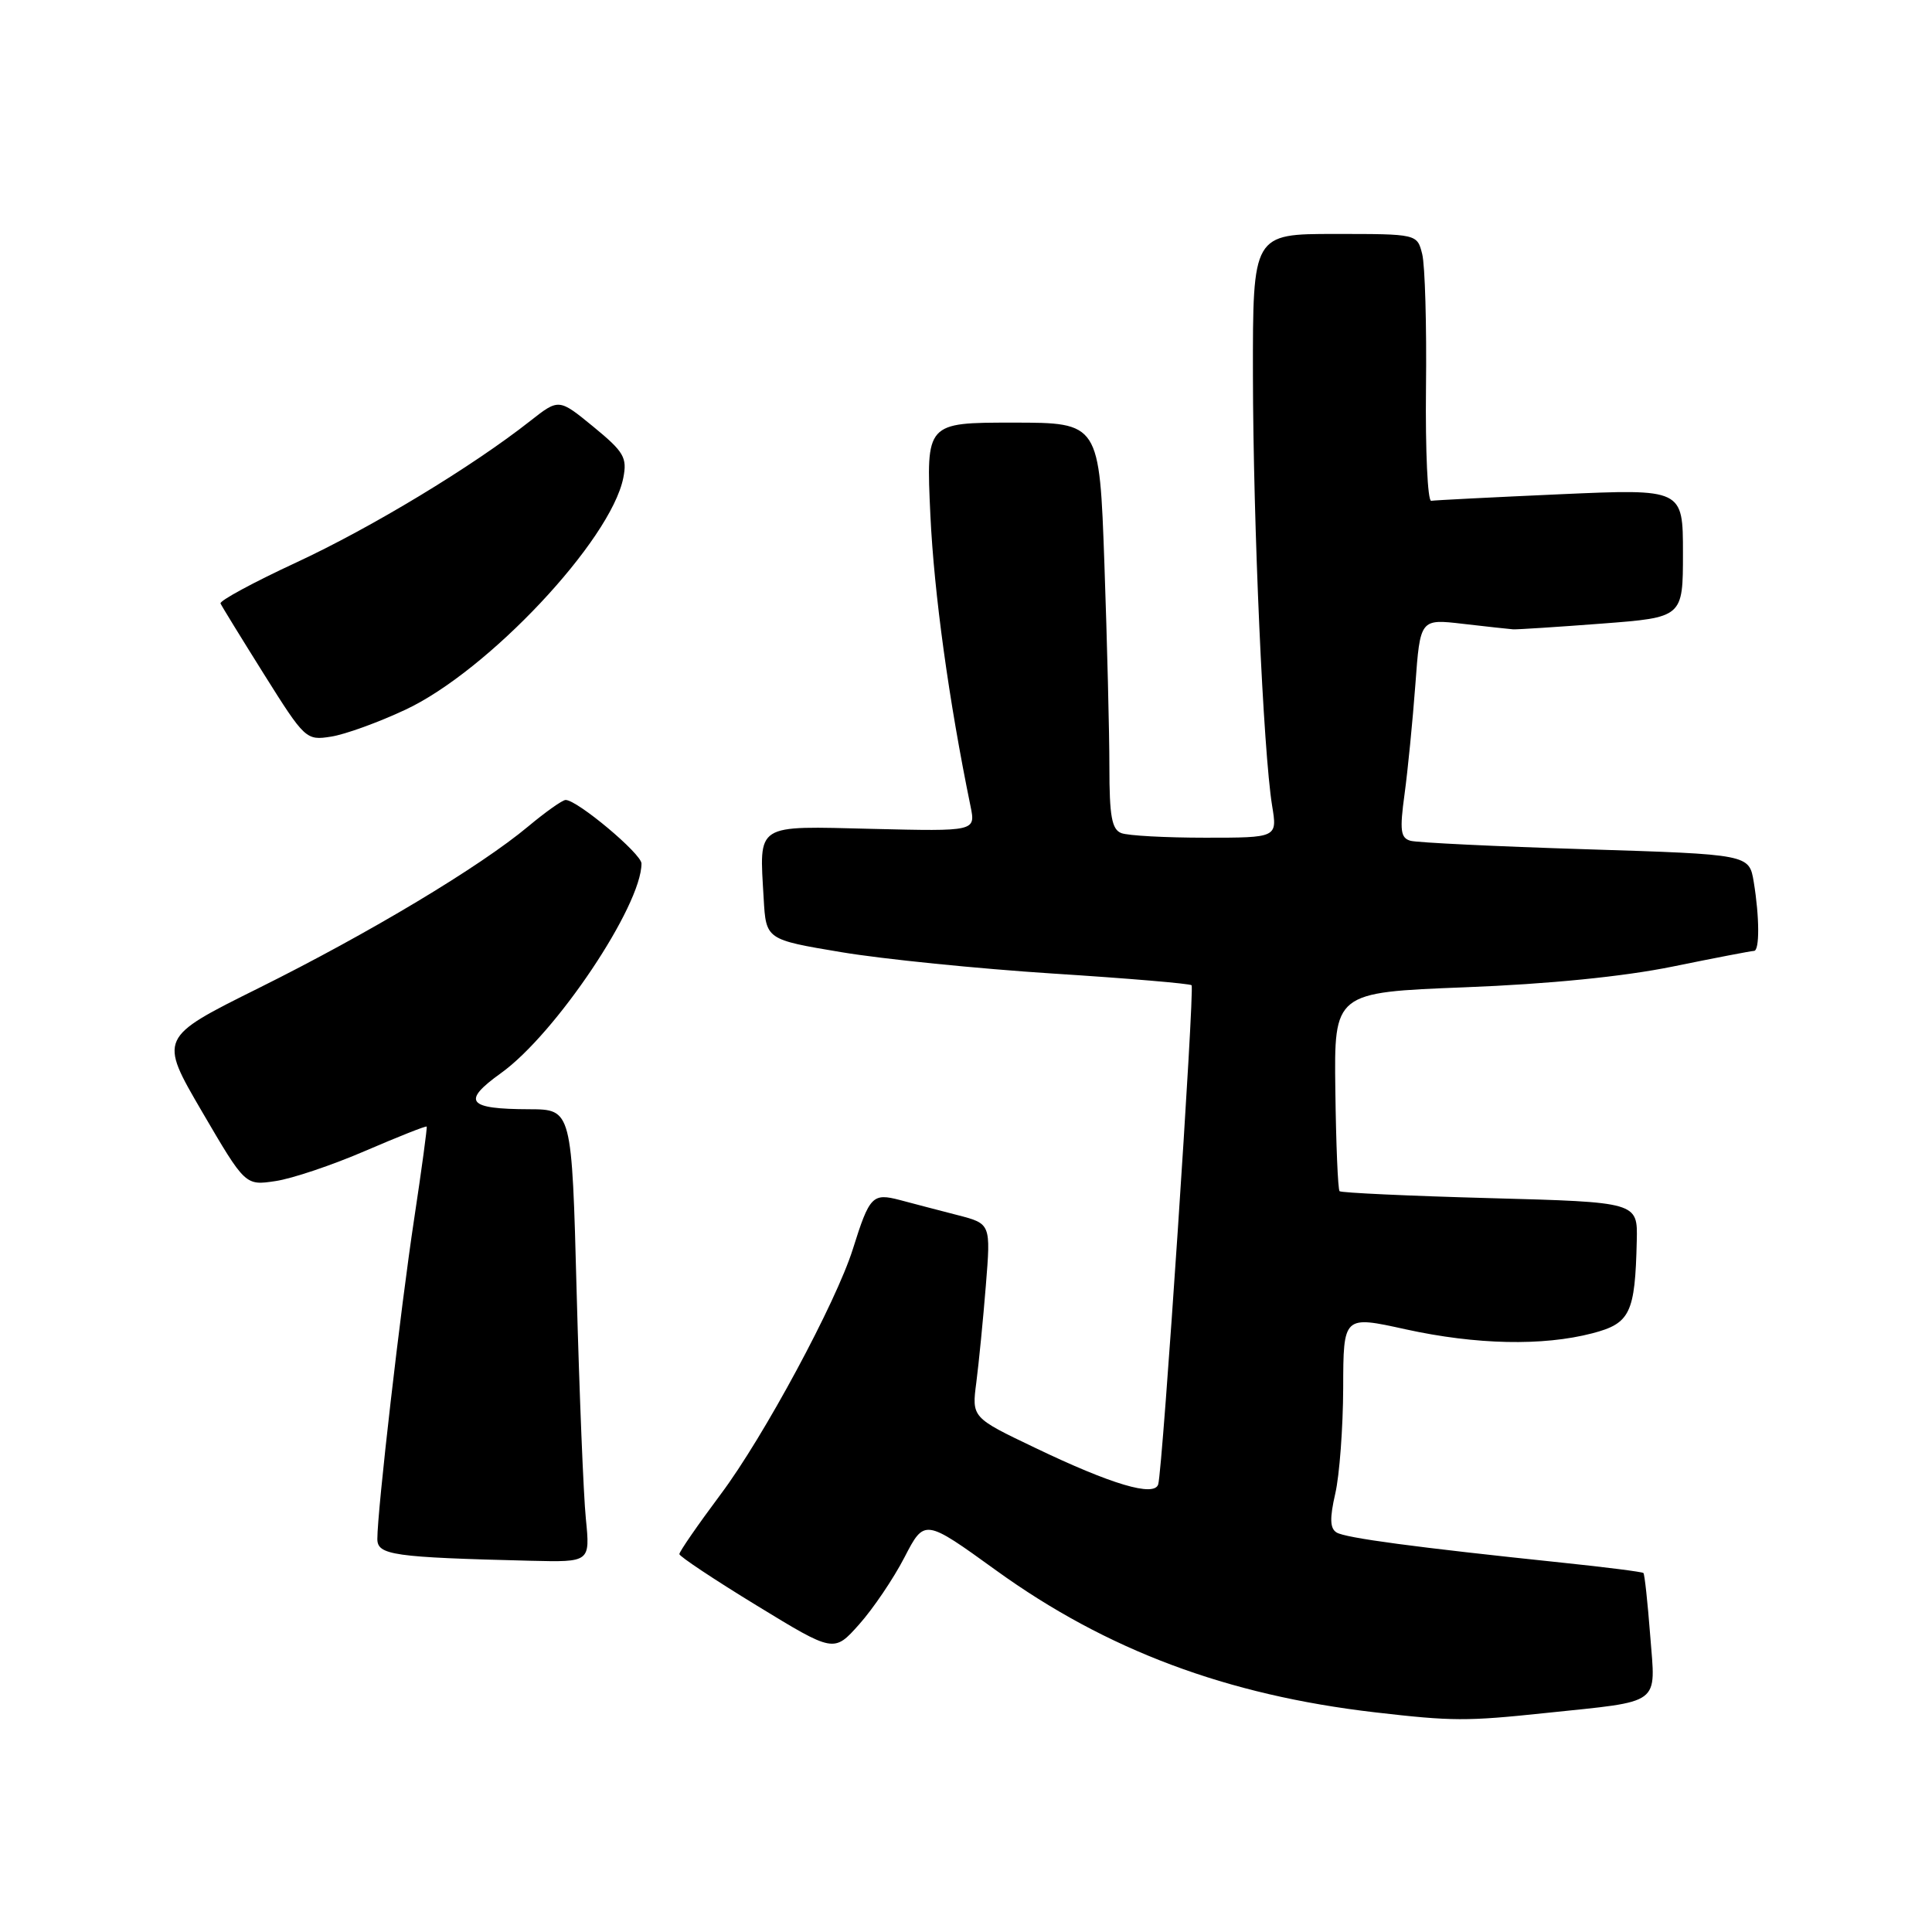 <?xml version="1.0" encoding="UTF-8" standalone="no"?>
<!DOCTYPE svg PUBLIC "-//W3C//DTD SVG 1.1//EN" "http://www.w3.org/Graphics/SVG/1.1/DTD/svg11.dtd" >
<svg xmlns="http://www.w3.org/2000/svg" xmlns:xlink="http://www.w3.org/1999/xlink" version="1.1" viewBox="0 0 256 256">
 <g >
 <path fill="currentColor"
d=" M 204.82 226.98 C 220.37 225.35 219.38 226.08 218.66 216.71 C 218.32 212.31 217.92 208.58 217.76 208.43 C 217.61 208.28 212.77 207.66 206.99 207.06 C 187.48 205.02 178.28 203.79 177.10 203.06 C 176.22 202.52 176.18 201.18 176.93 197.91 C 177.49 195.49 177.96 189.18 177.98 183.91 C 178.00 174.32 178.00 174.32 186.25 176.14 C 195.60 178.19 204.41 178.38 210.99 176.67 C 216.01 175.36 216.66 174.02 216.88 164.40 C 217.00 159.29 217.00 159.29 197.45 158.76 C 186.70 158.47 177.72 158.05 177.50 157.84 C 177.28 157.62 177.03 151.60 176.94 144.47 C 176.77 131.50 176.77 131.50 194.13 130.82 C 205.27 130.39 215.14 129.40 221.66 128.07 C 227.24 126.93 232.08 126.00 232.41 126.00 C 233.17 126.00 233.15 121.54 232.38 116.86 C 231.77 113.21 231.77 113.21 210.14 112.53 C 198.24 112.16 187.79 111.65 186.91 111.41 C 185.58 111.04 185.45 110.05 186.11 105.23 C 186.54 102.08 187.18 95.56 187.54 90.75 C 188.18 82.00 188.18 82.00 193.84 82.66 C 196.95 83.02 199.95 83.35 200.50 83.39 C 201.05 83.42 206.34 83.08 212.25 82.63 C 223.00 81.81 223.00 81.81 223.00 73.29 C 223.00 64.77 223.00 64.77 206.75 65.49 C 197.81 65.89 190.11 66.28 189.64 66.36 C 189.17 66.43 188.86 59.71 188.95 51.42 C 189.05 43.13 188.82 35.14 188.45 33.67 C 187.78 31.00 187.78 31.00 176.89 31.00 C 166.00 31.00 166.00 31.00 166.02 49.75 C 166.05 69.46 167.39 99.54 168.56 106.75 C 169.26 111.00 169.26 111.00 159.71 111.00 C 154.46 111.00 149.45 110.73 148.58 110.39 C 147.32 109.91 147.00 108.14 147.00 101.64 C 147.00 97.16 146.70 85.06 146.34 74.75 C 145.68 56.00 145.68 56.00 134.20 56.00 C 122.71 56.00 122.71 56.00 123.28 68.25 C 123.77 78.65 125.72 92.81 128.60 106.83 C 129.28 110.16 129.28 110.16 115.60 109.83 C 99.92 109.45 100.62 109.01 101.19 119.05 C 101.50 124.50 101.50 124.50 111.50 126.17 C 117.00 127.09 129.60 128.36 139.49 129.00 C 149.39 129.63 157.67 130.33 157.89 130.55 C 158.32 130.98 154.06 194.71 153.47 196.68 C 152.96 198.39 147.30 196.71 137.13 191.83 C 128.76 187.83 128.76 187.83 129.37 183.16 C 129.70 180.60 130.27 174.82 130.63 170.33 C 131.29 162.15 131.29 162.15 126.89 161.01 C 124.48 160.39 121.03 159.49 119.24 159.01 C 115.61 158.06 115.22 158.46 113.01 165.50 C 110.78 172.59 101.19 190.40 95.51 197.98 C 92.48 202.04 90.01 205.61 90.02 205.93 C 90.04 206.24 94.65 209.31 100.27 212.74 C 110.50 218.99 110.50 218.99 113.84 215.24 C 115.68 213.18 118.38 209.19 119.84 206.37 C 122.50 201.23 122.50 201.23 132.00 208.09 C 146.61 218.64 162.54 224.61 182.17 226.89 C 192.45 228.08 194.31 228.09 204.82 226.98 Z  M 77.63 201.25 C 77.31 198.09 76.77 184.59 76.41 171.25 C 75.77 147.00 75.77 147.00 70.13 146.98 C 61.91 146.96 61.13 145.96 66.40 142.18 C 73.64 136.98 85.00 120.03 85.00 114.42 C 85.00 113.13 76.49 106.00 74.95 106.00 C 74.53 106.00 72.31 107.57 70.01 109.49 C 63.60 114.85 48.90 123.66 34.27 130.93 C 21.05 137.50 21.05 137.50 26.77 147.30 C 32.50 157.10 32.50 157.10 36.50 156.50 C 38.70 156.18 44.07 154.37 48.44 152.48 C 52.81 150.60 56.46 149.15 56.54 149.28 C 56.62 149.40 55.88 154.90 54.88 161.50 C 53.07 173.42 50.00 200.14 50.00 203.92 C 50.00 206.06 52.08 206.36 70.35 206.81 C 78.20 207.00 78.20 207.00 77.63 201.25 Z  M 53.72 94.04 C 64.66 88.93 80.93 71.61 82.59 63.32 C 83.12 60.63 82.69 59.88 78.62 56.54 C 74.05 52.80 74.05 52.80 70.27 55.77 C 62.58 61.83 49.20 69.92 39.22 74.55 C 33.57 77.17 29.07 79.61 29.22 79.96 C 29.37 80.31 31.98 84.55 35.00 89.37 C 40.39 97.96 40.57 98.13 43.85 97.61 C 45.70 97.33 50.14 95.72 53.72 94.04 Z "/>
</g>
</svg>